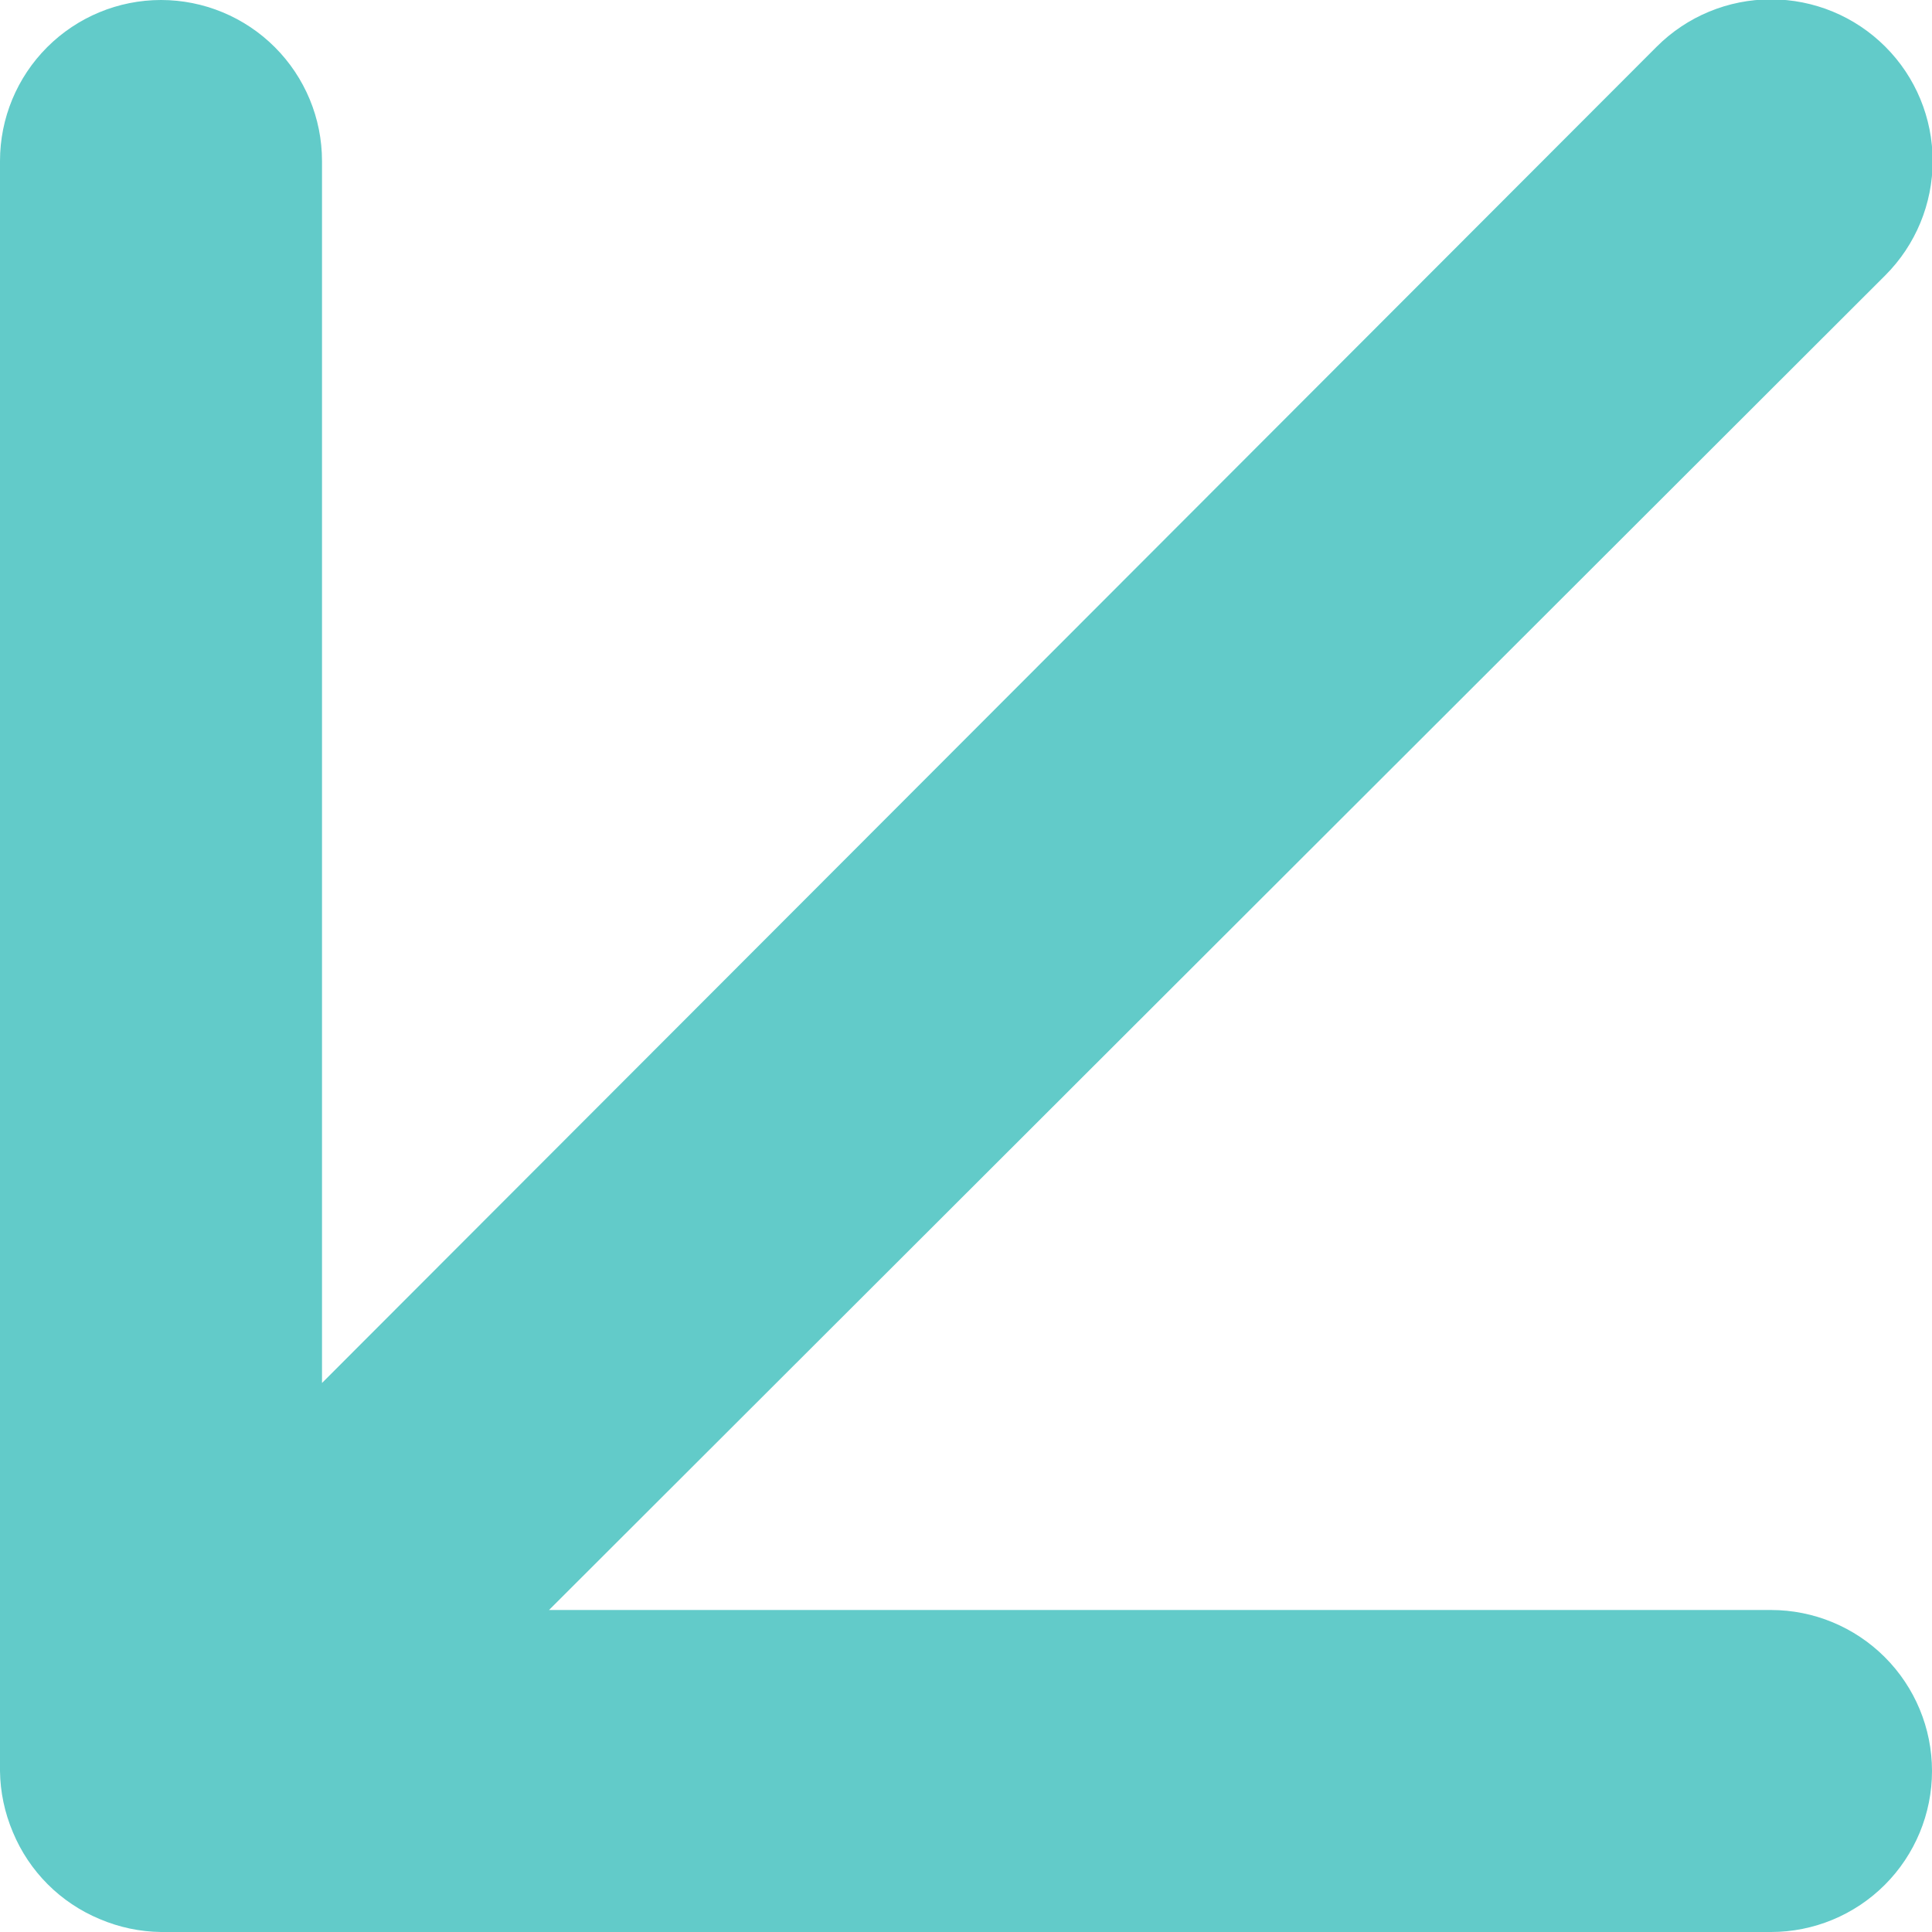 <svg width="24" height="24" viewBox="0 0 24 24" fill="none" xmlns="http://www.w3.org/2000/svg">
<path d="M22 20H6.82L23.42 3.42C23.797 3.043 24.008 2.532 24.008 2C24.008 1.467 23.797 0.956 23.42 0.58C23.043 0.203 22.533 -0.008 22 -0.008C21.467 -0.008 20.957 0.203 20.58 0.58L4 17.18V2C4 1.469 3.789 0.961 3.414 0.586C3.039 0.211 2.53 -0 2 -0C1.47 -0 0.961 0.211 0.586 0.586C0.211 0.961 0 1.469 0 2V22C0.003 22.261 0.058 22.519 0.16 22.76C0.363 23.249 0.751 23.637 1.24 23.84C1.48 23.942 1.739 23.997 2 24H22C22.53 24 23.039 23.789 23.414 23.414C23.789 23.039 24 22.53 24 22C24 21.469 23.789 20.961 23.414 20.586C23.039 20.211 22.53 20 22 20Z" fill="#62CBC9"/>
</svg>
